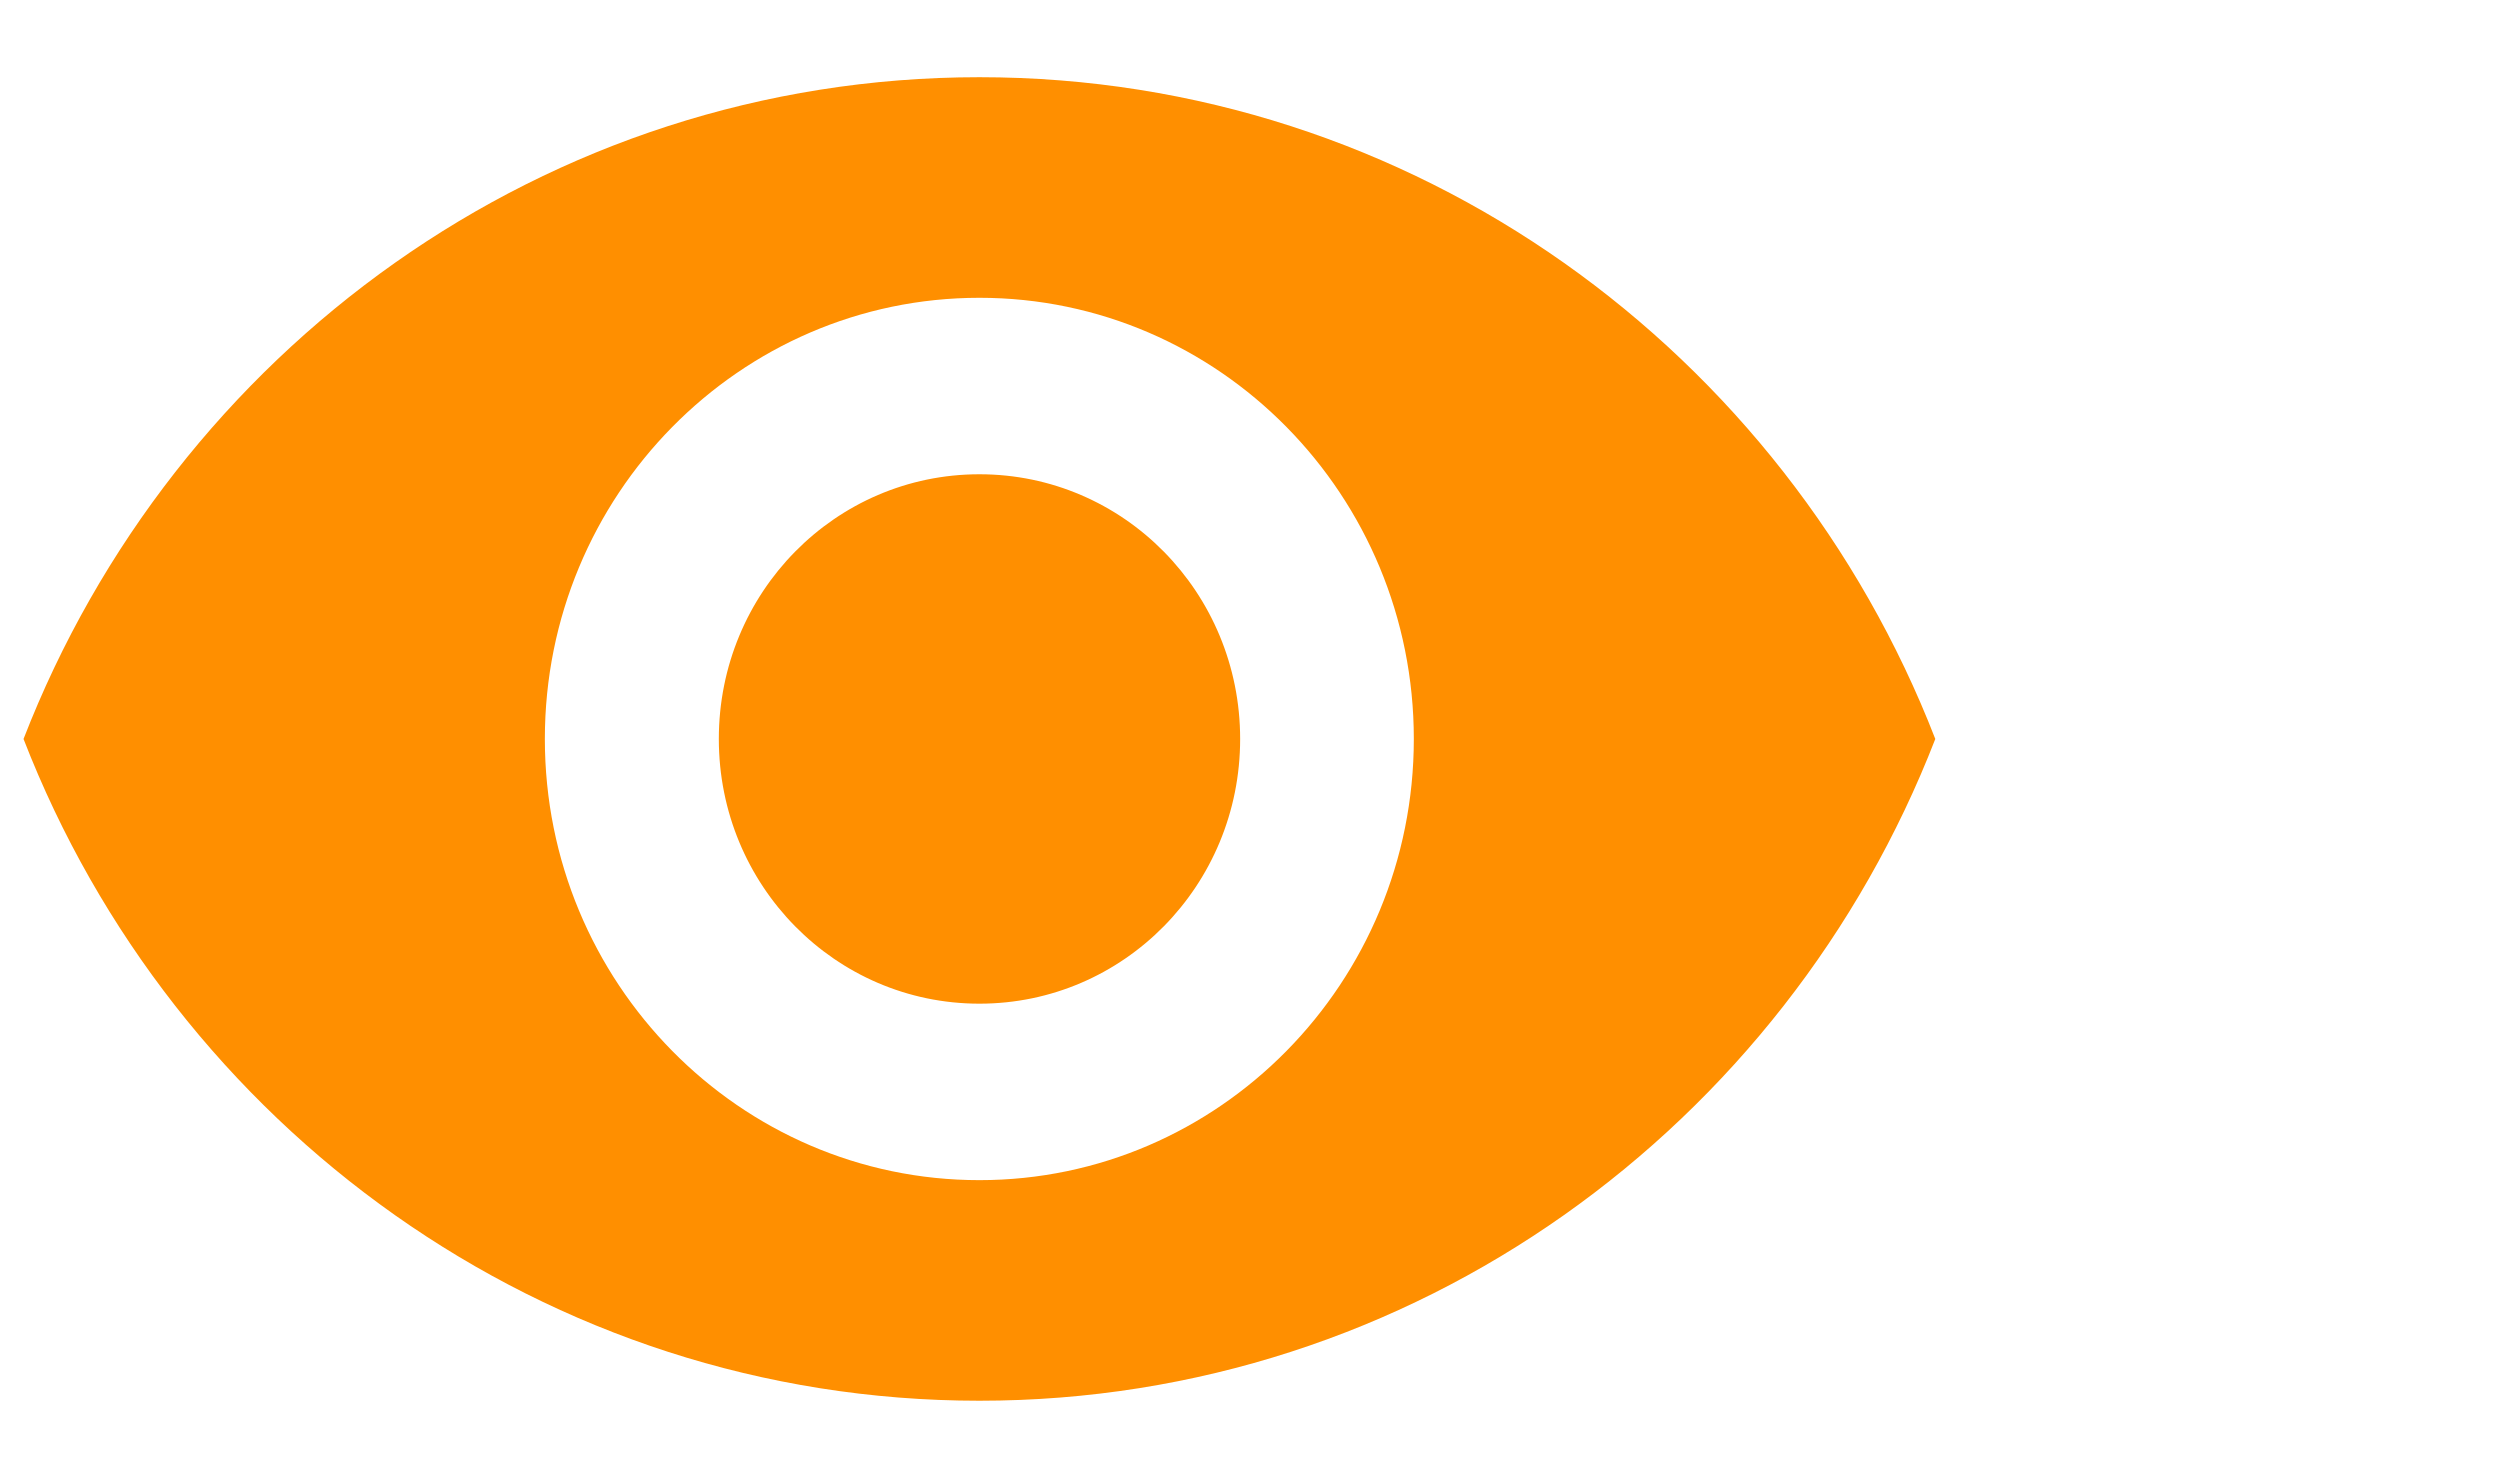 <svg width="17" height="10" viewBox="0 0 17 10" fill="none" xmlns="http://www.w3.org/2000/svg">
<path fill-rule="evenodd" clip-rule="evenodd" d="M6.66 0.525C3.706 0.525 1.182 2.391 0.16 5.025C1.182 7.659 3.706 9.525 6.66 9.525C9.615 9.525 12.138 7.659 13.16 5.025C12.138 2.391 9.615 0.525 6.66 0.525ZM6.66 8.025C5.029 8.025 3.705 6.681 3.705 5.025C3.705 3.369 5.029 2.025 6.66 2.025C8.291 2.025 9.614 3.369 9.614 5.025C9.614 6.681 8.291 8.025 6.66 8.025ZM4.888 5.025C4.888 4.029 5.68 3.225 6.66 3.225C7.641 3.225 8.433 4.029 8.433 5.025C8.433 6.021 7.641 6.825 6.66 6.825C5.68 6.825 4.888 6.021 4.888 5.025Z" fill="#FF8F00"/>
</svg>
